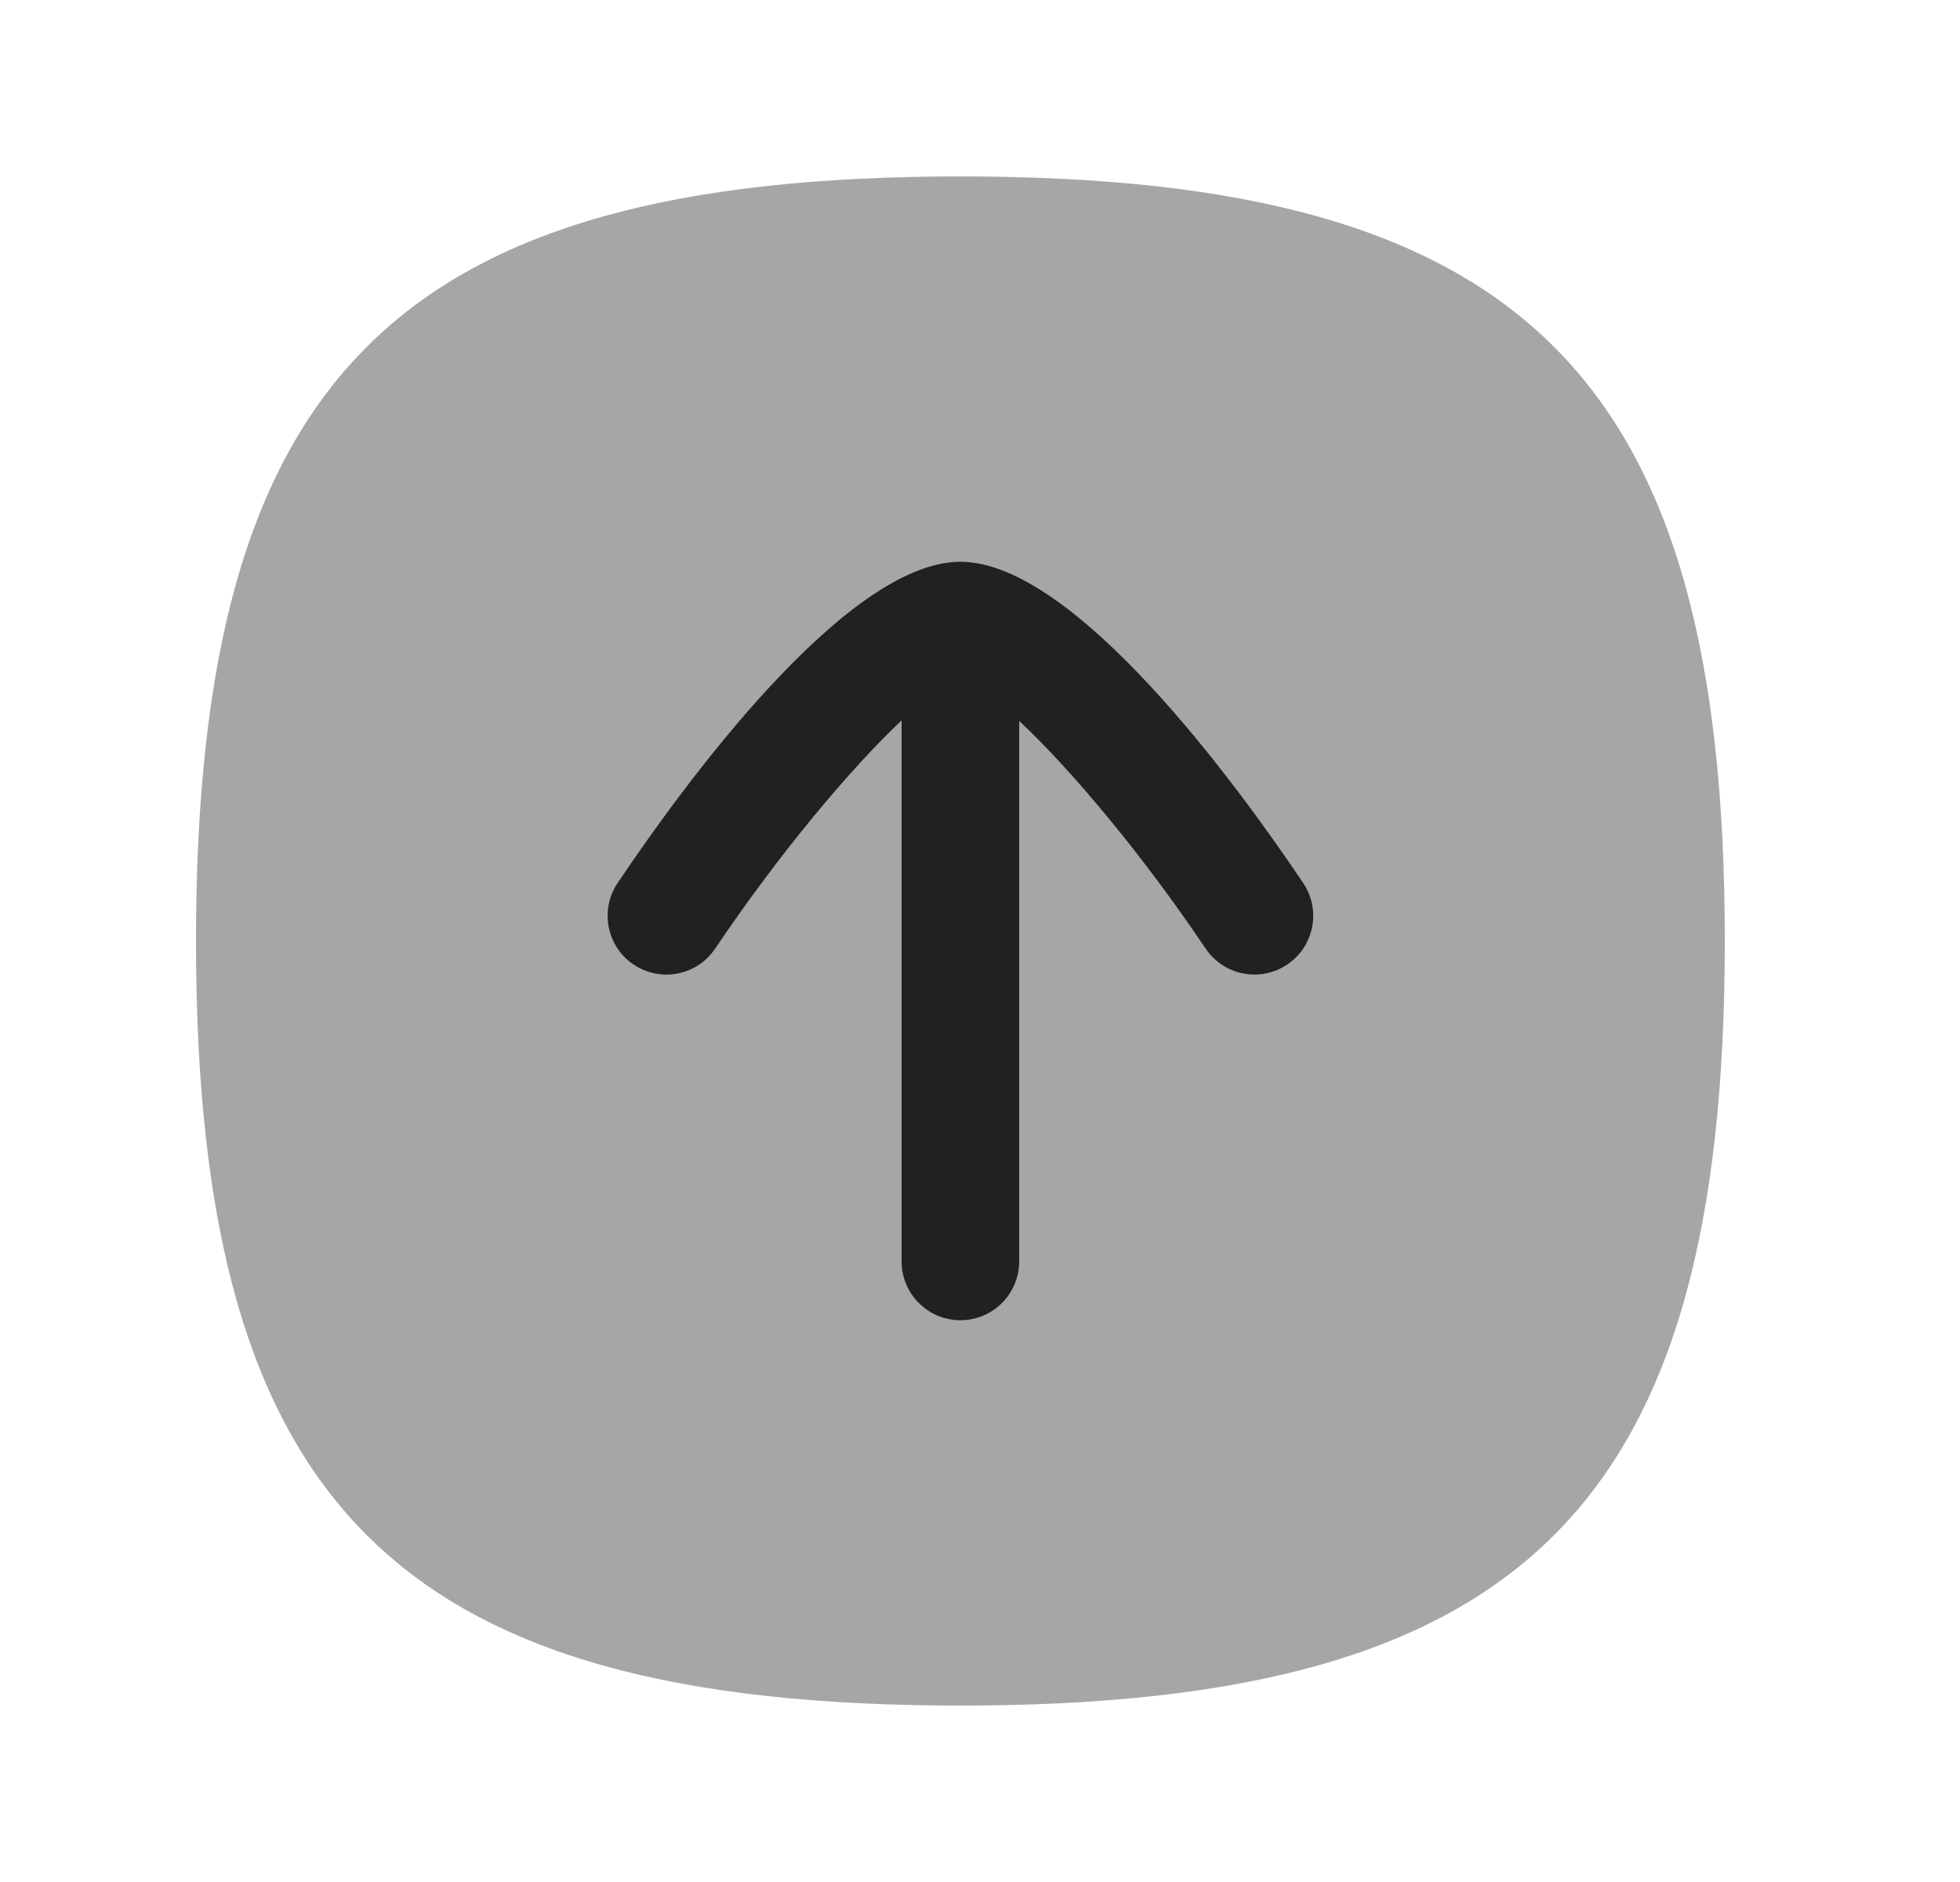 <svg width="25" height="24" viewBox="0 0 25 24" fill="none" xmlns="http://www.w3.org/2000/svg">
<path opacity="0.4" fill-rule="evenodd" clip-rule="evenodd" d="M12.25 2.25C5.052 2.25 2.5 4.802 2.5 12C2.5 19.198 5.052 21.75 12.25 21.75C19.448 21.75 22 19.198 22 12C22 4.802 19.448 2.25 12.25 2.25Z" fill="#212121"/>
<path d="M16.001 12.428C16.145 12.428 16.29 12.387 16.419 12.3C16.762 12.07 16.854 11.603 16.622 11.26C15.795 10.029 13.712 7.164 12.25 7.164C10.788 7.164 8.705 10.029 7.878 11.26C7.647 11.603 7.738 12.07 8.081 12.3C8.427 12.532 8.892 12.44 9.122 12.097C9.919 10.912 10.838 9.81 11.5 9.187V16.086C11.5 16.5 11.836 16.836 12.25 16.836C12.664 16.836 13 16.5 13 16.086V9.194C13.669 9.819 14.585 10.917 15.378 12.097C15.523 12.312 15.76 12.428 16.001 12.428Z" fill="#212121"/>
</svg>
